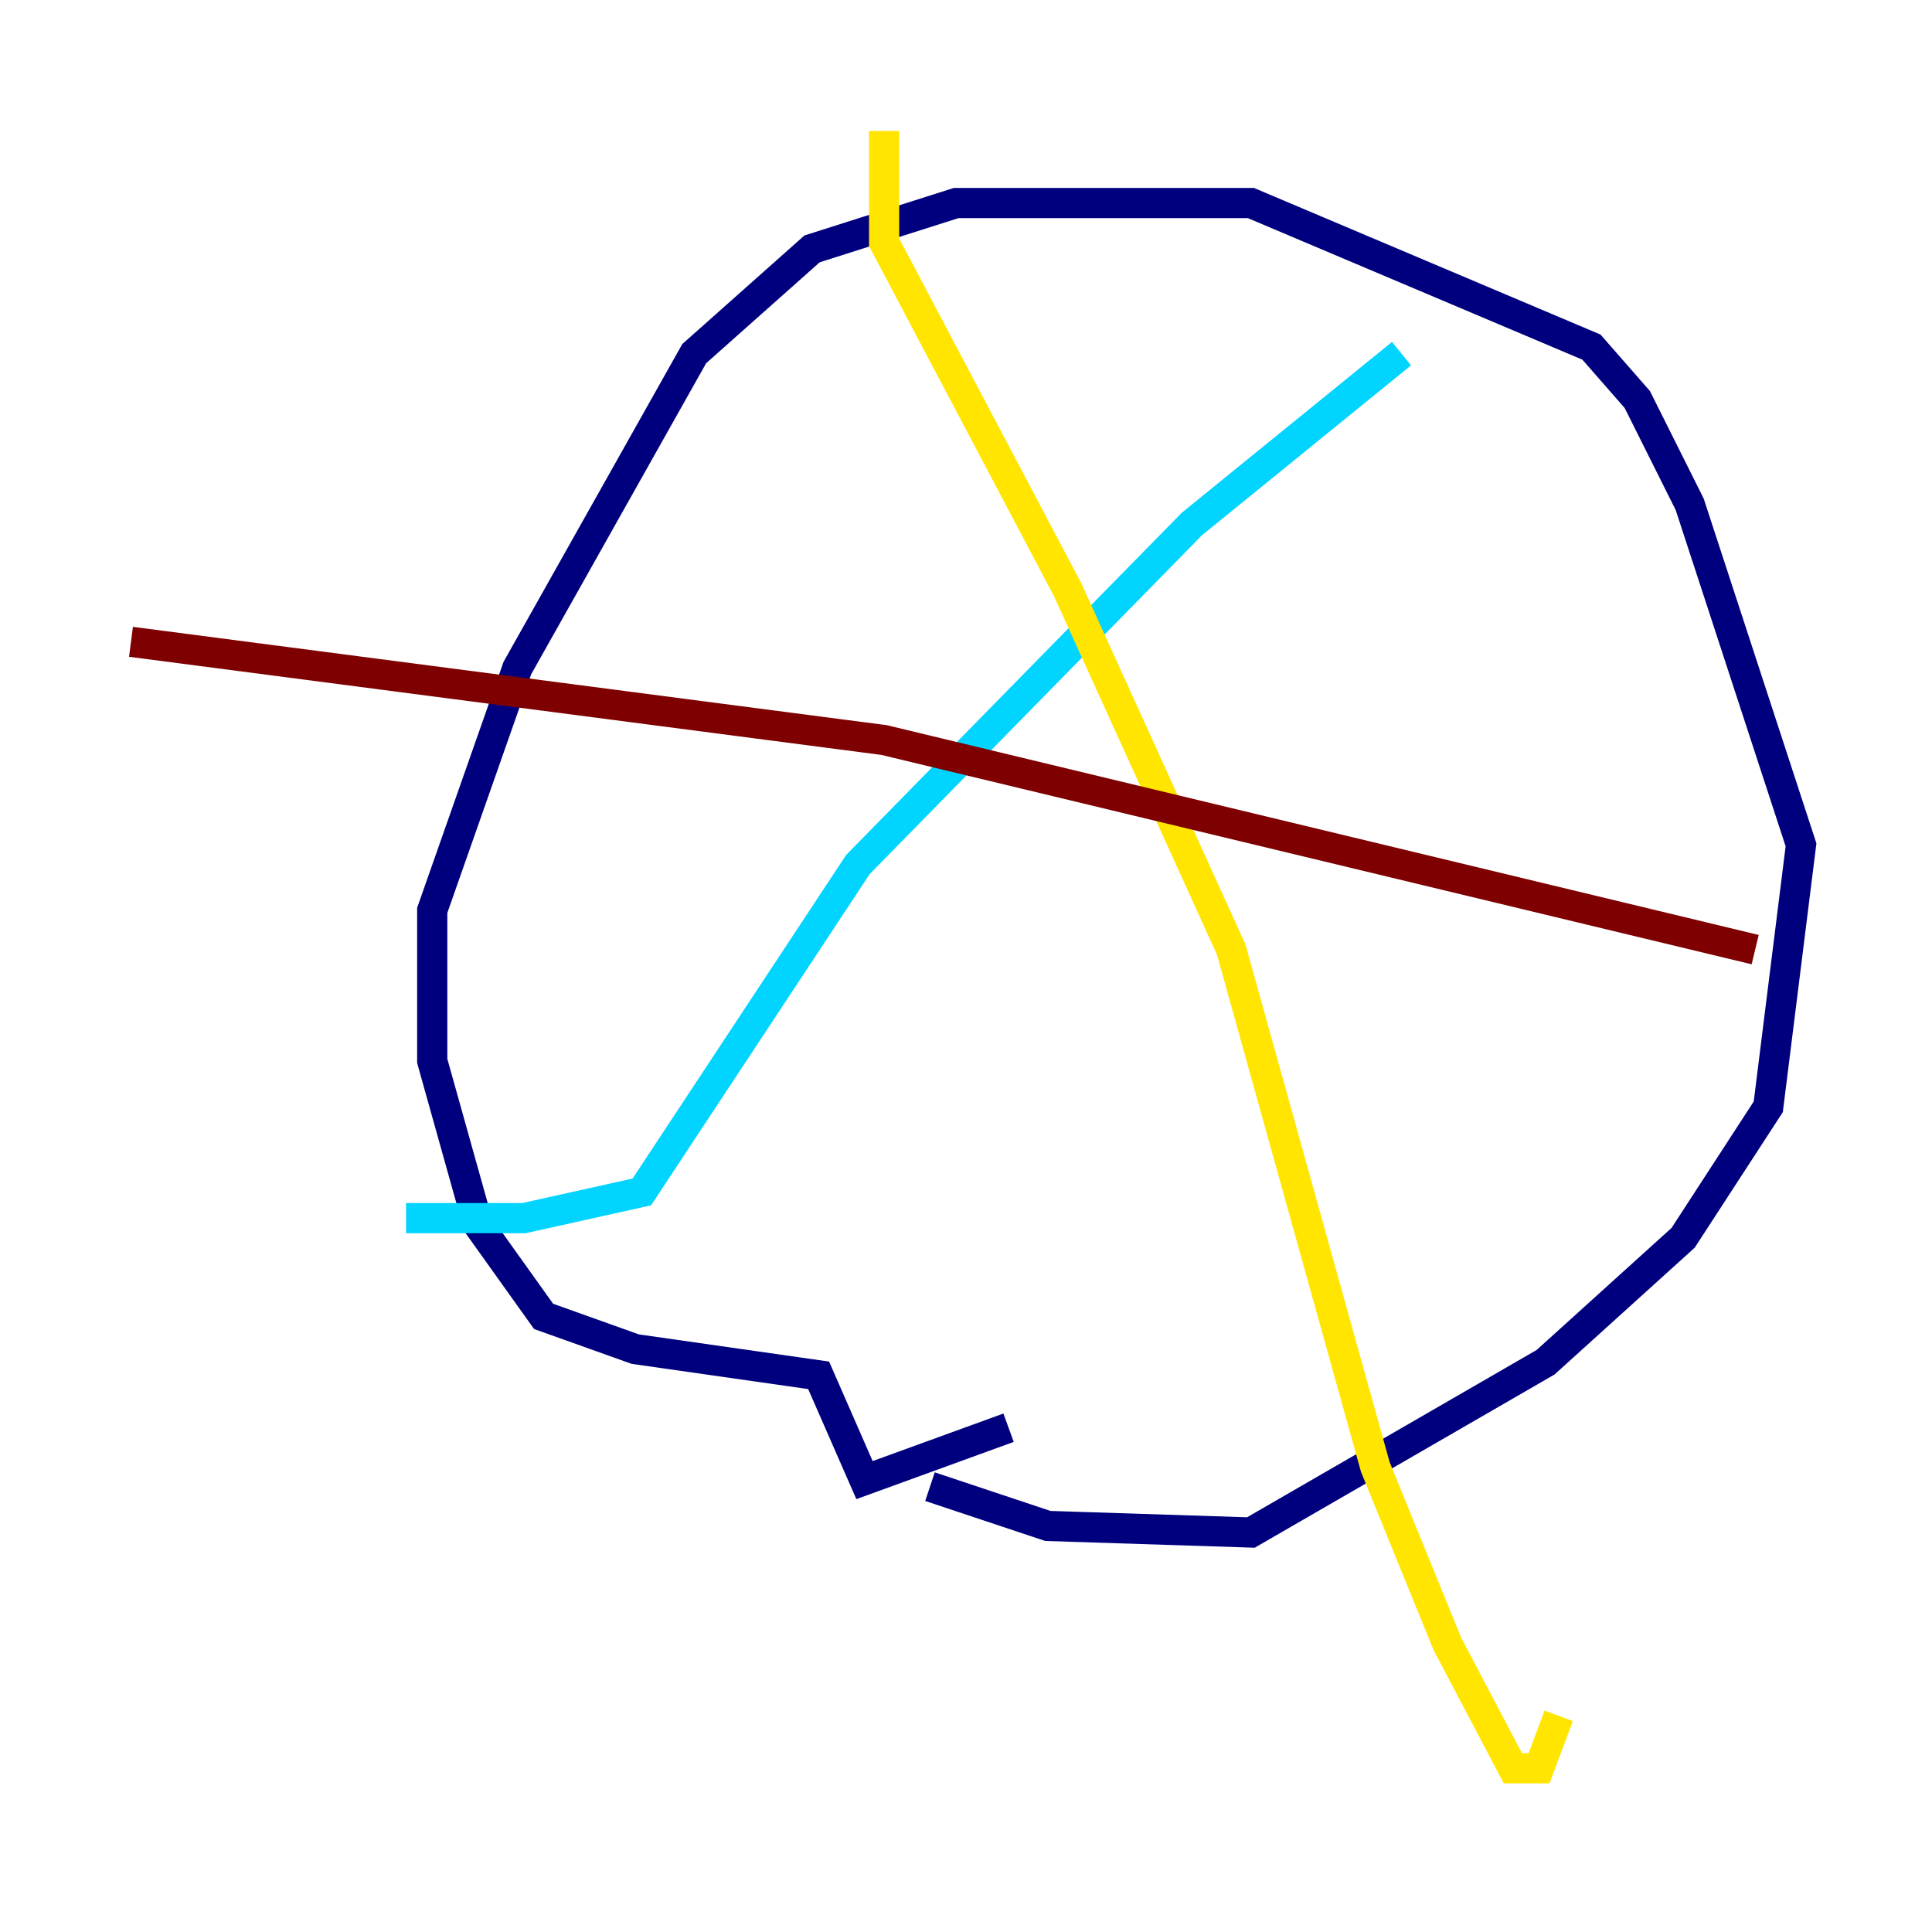 <?xml version="1.0" encoding="utf-8" ?>
<svg baseProfile="tiny" height="128" version="1.2" viewBox="0,0,128,128" width="128" xmlns="http://www.w3.org/2000/svg" xmlns:ev="http://www.w3.org/2001/xml-events" xmlns:xlink="http://www.w3.org/1999/xlink"><defs /><polyline fill="none" points="61.614,98.495 69.424,101.098 82.875,101.532 102.4,90.251 111.512,82.007 117.153,73.329 119.322,55.973 111.946,33.41 108.475,26.468 105.437,22.997 82.875,13.451 63.349,13.451 53.803,16.488 45.993,23.43 34.278,44.258 28.637,60.312 28.637,70.291 31.675,81.139 36.014,87.214 42.088,89.383 54.237,91.119 57.275,98.061 66.82,94.59" stroke="#00007f" stroke-width="2" /><polyline fill="none" points="92.854,23.43 78.969,34.712 56.841,57.275 42.522,78.969 34.712,80.705 26.902,80.705" stroke="#00d4ff" stroke-width="2" /><polyline fill="none" points="58.576,8.678 58.576,16.054 70.725,39.051 81.573,62.915 91.119,97.193 95.891,108.909 100.231,117.153 101.966,117.153 103.268,113.681" stroke="#ffe500" stroke-width="2" /><polyline fill="none" points="116.285,62.915 58.576,49.031 8.678,42.522" stroke="#7f0000" stroke-width="2" /></svg>